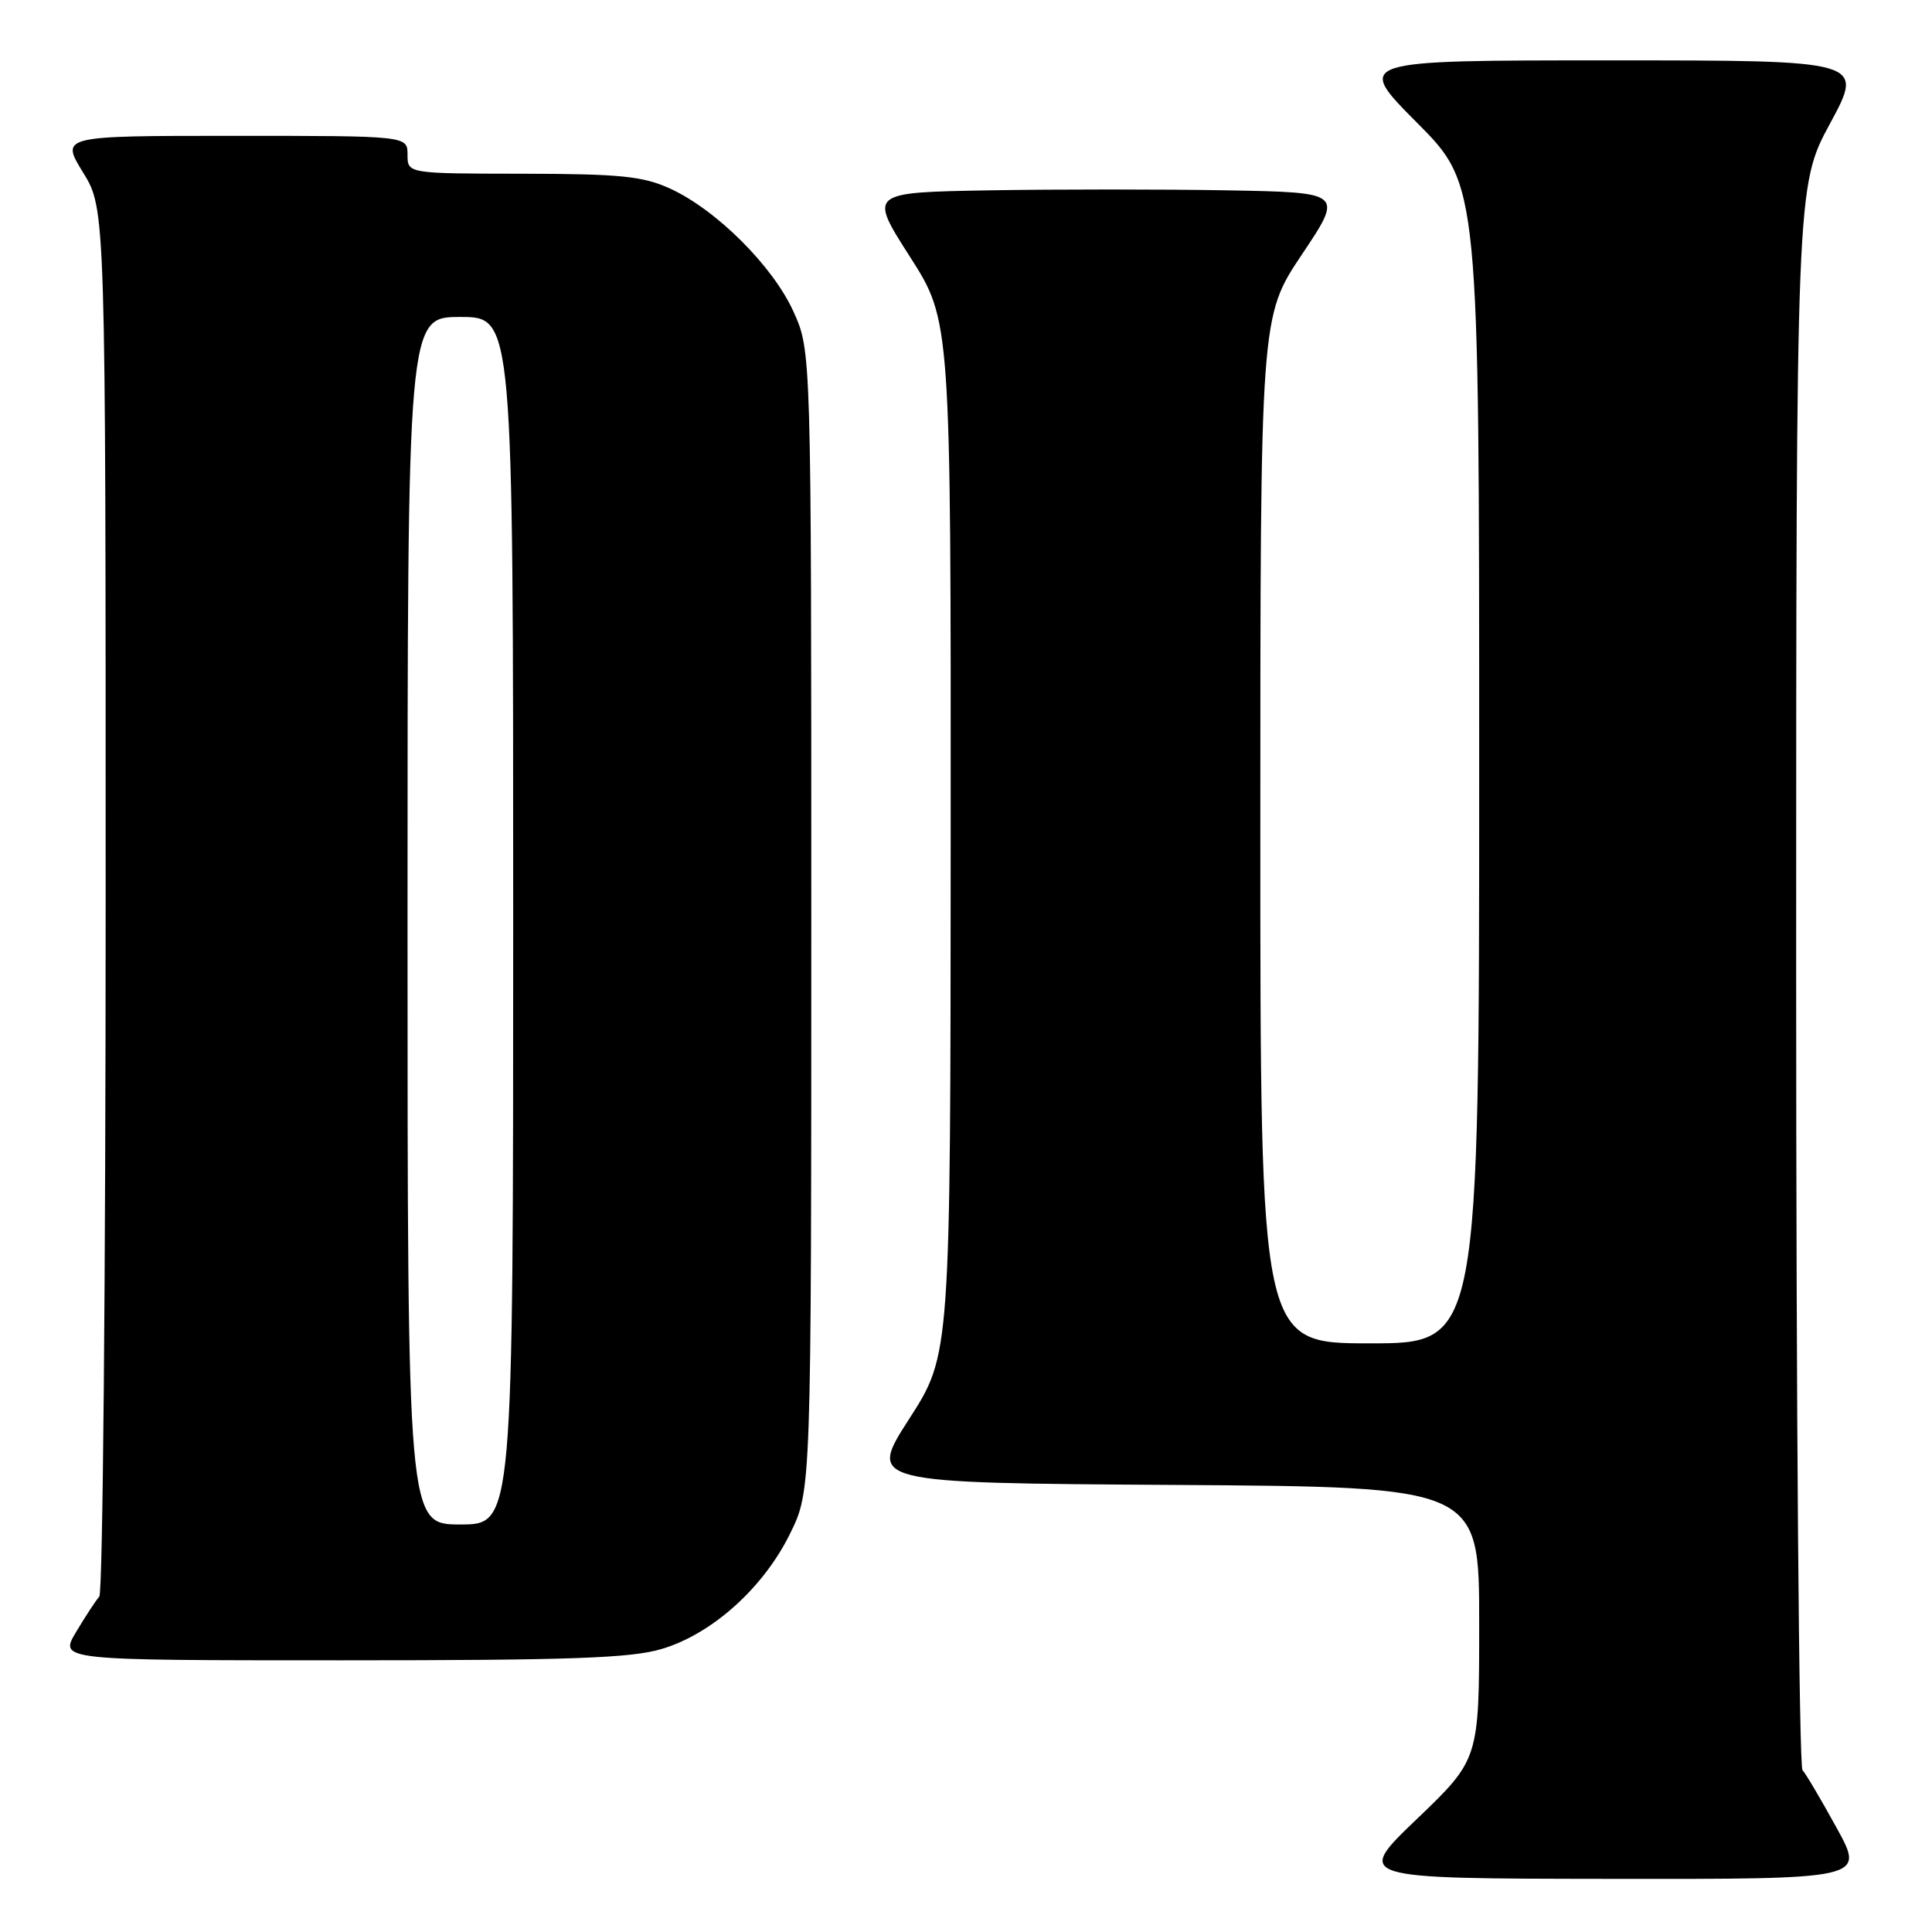 <?xml version="1.0" encoding="UTF-8" standalone="no"?>
<!DOCTYPE svg PUBLIC "-//W3C//DTD SVG 1.1//EN" "http://www.w3.org/Graphics/SVG/1.1/DTD/svg11.dtd" >
<svg xmlns="http://www.w3.org/2000/svg" xmlns:xlink="http://www.w3.org/1999/xlink" version="1.1" viewBox="0 0 256 256">
 <g >
 <path fill="currentColor"
d=" M 243.39 242.25 C 241.35 238.54 239.31 235.07 238.84 234.55 C 238.38 234.03 238.00 186.59 238.00 129.13 C 238.00 24.66 238.00 24.66 242.51 16.33 C 247.01 8.00 247.01 8.00 213.28 8.00 C 179.54 8.00 179.54 8.00 187.77 16.27 C 196.00 24.54 196.00 24.54 196.00 101.27 C 196.00 178.00 196.00 178.00 181.50 178.00 C 167.00 178.00 167.00 178.00 167.00 109.97 C 167.00 41.95 167.00 41.95 172.51 33.72 C 178.01 25.50 178.01 25.50 162.57 25.22 C 154.08 25.07 139.92 25.07 131.12 25.22 C 115.12 25.50 115.12 25.50 120.56 34.00 C 126.00 42.50 126.00 42.50 125.97 111.00 C 125.95 179.50 125.95 179.50 120.48 188.00 C 115.01 196.50 115.01 196.50 155.50 196.76 C 196.00 197.02 196.00 197.02 196.00 215.07 C 196.00 233.11 196.00 233.11 187.75 241.02 C 179.50 248.92 179.50 248.92 213.30 248.96 C 247.10 249.00 247.10 249.00 243.39 242.25 Z  M 87.67 218.50 C 94.35 216.52 101.17 210.39 104.69 203.21 C 107.50 197.50 107.50 197.50 107.50 122.00 C 107.50 46.50 107.50 46.50 105.14 41.29 C 102.41 35.25 94.88 27.75 88.73 24.96 C 85.16 23.34 82.12 23.04 69.25 23.02 C 54.00 23.00 54.00 23.00 54.00 20.50 C 54.00 18.00 54.00 18.00 31.01 18.00 C 8.02 18.00 8.02 18.00 11.01 22.86 C 14.00 27.72 14.00 27.72 14.00 119.16 C 14.00 169.45 13.62 211.03 13.16 211.55 C 12.70 212.07 11.31 214.19 10.08 216.25 C 7.84 220.00 7.84 220.00 45.24 220.00 C 75.52 220.00 83.60 219.72 87.67 218.50 Z  M 54.00 122.00 C 54.00 42.00 54.00 42.00 61.00 42.00 C 68.00 42.00 68.00 42.00 68.00 122.00 C 68.00 202.00 68.00 202.00 61.00 202.00 C 54.00 202.00 54.00 202.00 54.00 122.00 Z "/>
</g>
</svg>